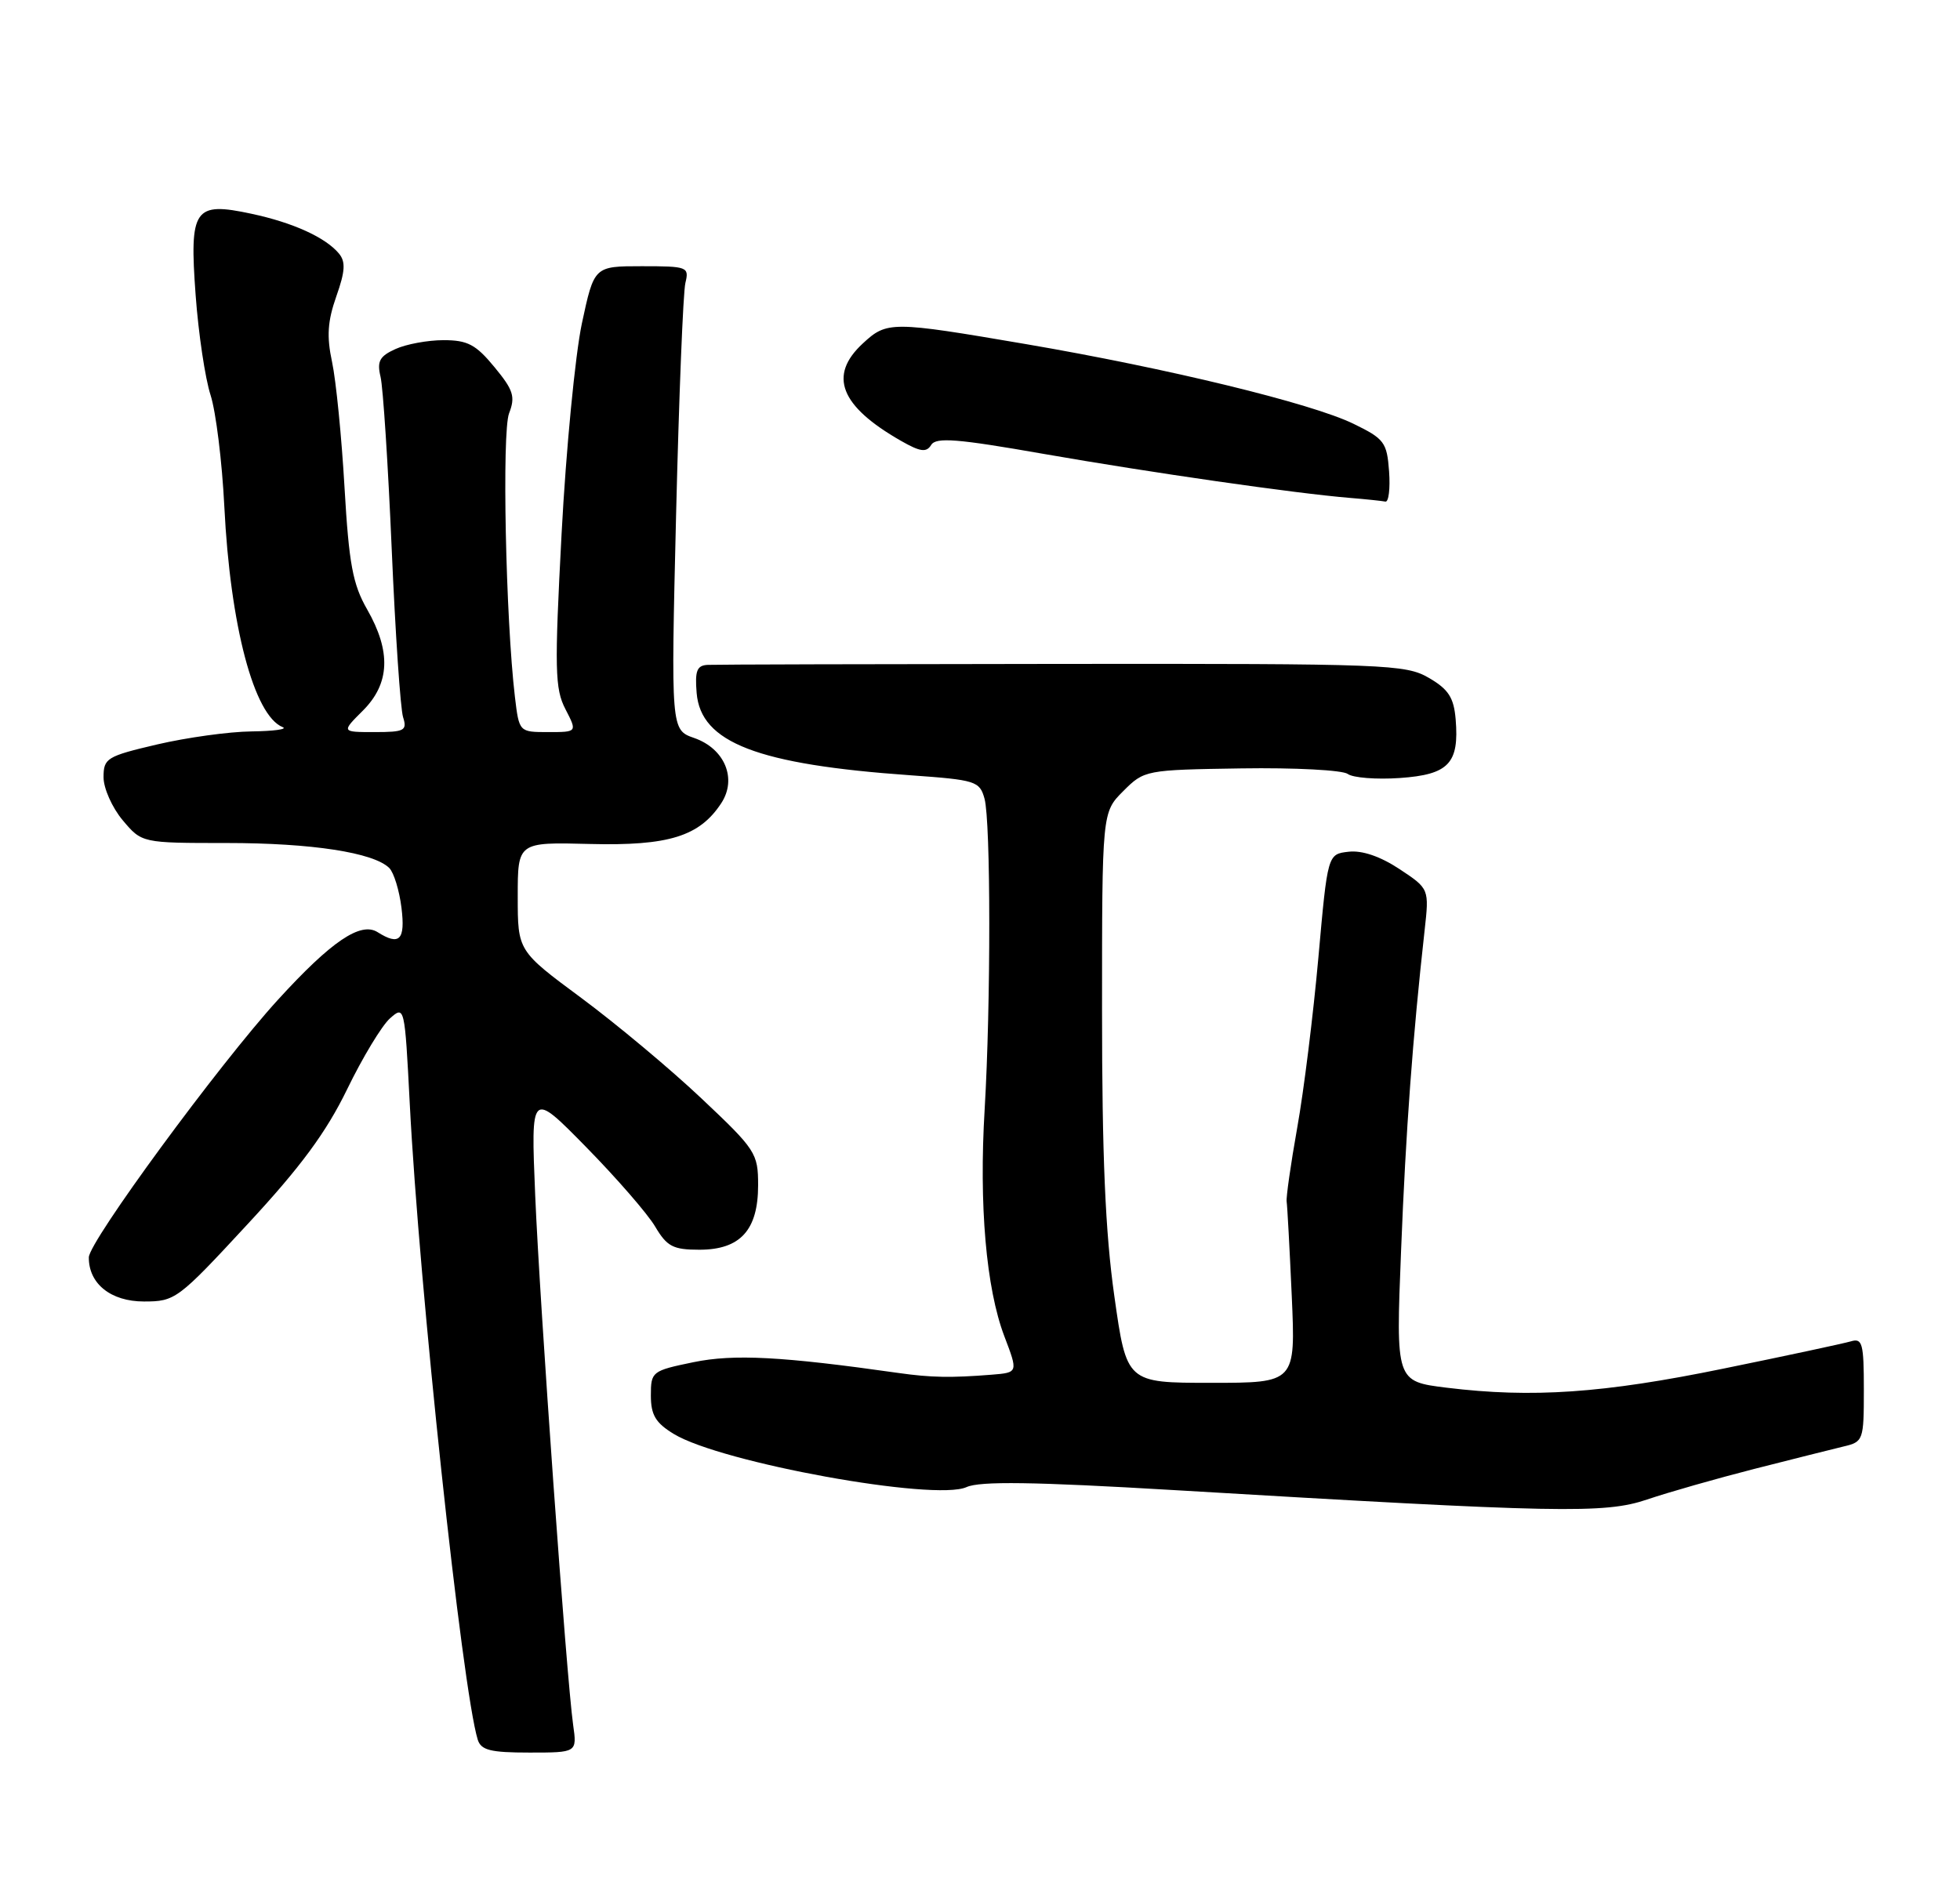 <?xml version="1.0" encoding="UTF-8" standalone="no"?>
<!DOCTYPE svg PUBLIC "-//W3C//DTD SVG 1.1//EN" "http://www.w3.org/Graphics/SVG/1.1/DTD/svg11.dtd" >
<svg xmlns="http://www.w3.org/2000/svg" xmlns:xlink="http://www.w3.org/1999/xlink" version="1.1" viewBox="0 0 265 256">
 <g >
 <path fill="currentColor"
d=" M 77.49 233.25 C 76.59 226.84 72.98 176.47 72.36 161.62 C 71.77 147.50 71.77 147.50 79.25 155.12 C 83.37 159.32 87.57 164.15 88.58 165.87 C 90.18 168.57 91.00 169.00 94.56 169.00 C 100.09 169.00 102.50 166.35 102.50 160.28 C 102.50 155.95 102.19 155.47 94.84 148.54 C 90.63 144.56 83.31 138.45 78.59 134.95 C 70.00 128.59 70.00 128.59 70.00 121.23 C 70.00 113.88 70.00 113.88 79.75 114.13 C 90.41 114.40 94.58 113.10 97.52 108.61 C 99.68 105.31 97.99 101.24 93.86 99.80 C 90.71 98.70 90.71 98.70 91.41 69.60 C 91.80 53.60 92.36 39.49 92.67 38.25 C 93.19 36.09 92.95 36.00 86.77 36.00 C 80.33 36.00 80.33 36.00 78.67 43.75 C 77.77 48.01 76.53 60.79 75.93 72.15 C 74.96 90.53 75.02 93.14 76.45 95.90 C 78.05 99.00 78.05 99.00 74.12 99.00 C 70.19 99.00 70.19 99.00 69.62 94.25 C 68.37 83.68 67.85 58.42 68.83 55.89 C 69.70 53.64 69.42 52.75 66.85 49.64 C 64.34 46.59 63.22 46.00 59.97 46.00 C 57.84 46.00 54.91 46.54 53.47 47.20 C 51.32 48.17 50.95 48.86 51.45 50.95 C 51.79 52.35 52.47 62.83 52.96 74.24 C 53.45 85.64 54.14 95.88 54.50 96.99 C 55.07 98.80 54.69 99.00 50.64 99.00 C 46.15 99.00 46.15 99.00 49.08 96.08 C 52.72 92.43 52.90 88.11 49.64 82.41 C 47.69 79.01 47.18 76.26 46.58 65.91 C 46.19 59.09 45.43 51.46 44.90 48.97 C 44.15 45.49 44.29 43.44 45.47 40.08 C 46.67 36.69 46.75 35.40 45.83 34.29 C 44.02 32.11 39.63 30.11 34.01 28.91 C 26.24 27.24 25.59 28.19 26.45 39.90 C 26.83 45.11 27.74 51.19 28.47 53.43 C 29.19 55.67 30.03 62.45 30.33 68.50 C 31.13 84.62 34.34 96.77 38.22 98.33 C 38.93 98.61 37.02 98.87 34.00 98.91 C 30.98 98.94 25.24 99.74 21.25 100.67 C 14.43 102.27 14.00 102.53 14.00 105.11 C 14.00 106.61 15.17 109.23 16.59 110.92 C 19.18 114.00 19.18 114.00 30.65 114.00 C 42.14 114.00 50.52 115.29 52.63 117.38 C 53.25 118.00 53.99 120.41 54.28 122.75 C 54.82 127.11 54.02 127.93 51.06 126.06 C 48.76 124.60 44.79 127.29 37.55 135.23 C 29.58 143.98 12.03 167.89 12.01 170.03 C 11.98 173.59 14.98 176.00 19.46 176.00 C 23.69 176.00 24.05 175.73 33.46 165.56 C 40.66 157.80 44.10 153.13 46.93 147.31 C 49.01 143.02 51.62 138.70 52.72 137.72 C 54.70 135.96 54.72 136.05 55.40 149.22 C 56.66 173.93 62.49 228.43 64.59 235.25 C 65.04 236.68 66.31 237.00 71.58 237.00 C 78.02 237.00 78.02 237.00 77.49 233.25 Z  M 237.19 198.64 C 242.31 197.34 247.74 195.97 249.25 195.61 C 251.93 194.98 252.00 194.78 252.00 187.91 C 252.00 181.67 251.80 180.92 250.25 181.39 C 249.29 181.67 241.53 183.34 233.00 185.08 C 216.78 188.41 207.14 189.07 195.61 187.66 C 188.72 186.81 188.72 186.81 189.43 169.16 C 190.07 152.89 191.00 140.31 192.61 125.84 C 193.24 120.19 193.24 120.19 189.21 117.52 C 186.62 115.81 184.16 114.97 182.34 115.18 C 179.50 115.50 179.50 115.50 178.25 129.50 C 177.56 137.20 176.28 147.55 175.39 152.50 C 174.51 157.45 173.87 161.95 173.96 162.50 C 174.05 163.05 174.36 168.79 174.65 175.25 C 175.17 187.00 175.17 187.00 163.75 187.00 C 152.32 187.00 152.32 187.00 150.66 175.25 C 149.44 166.65 149.00 156.30 149.00 136.67 C 149.00 109.85 149.00 109.85 151.87 106.98 C 154.71 104.14 154.86 104.11 167.84 103.91 C 175.05 103.80 181.52 104.14 182.22 104.66 C 182.92 105.18 186.09 105.43 189.26 105.21 C 195.87 104.75 197.31 103.24 196.81 97.26 C 196.56 94.33 195.84 93.21 193.19 91.67 C 190.04 89.84 187.53 89.74 143.69 89.78 C 118.28 89.80 96.69 89.86 95.69 89.91 C 94.22 89.98 93.94 90.71 94.19 93.72 C 94.75 100.43 102.41 103.38 123.09 104.84 C 131.94 105.47 132.45 105.63 133.11 108.00 C 133.96 111.09 133.97 135.83 133.13 150.00 C 132.35 162.95 133.33 174.22 135.79 180.70 C 137.66 185.61 137.66 185.61 134.08 185.90 C 128.60 186.34 125.86 186.29 121.50 185.67 C 105.74 183.43 99.23 183.08 93.75 184.21 C 88.14 185.37 88.00 185.48 88.00 188.71 C 88.00 191.35 88.64 192.42 91.11 193.92 C 97.50 197.80 126.40 203.05 130.68 201.10 C 132.49 200.28 139.73 200.38 158.81 201.51 C 210.84 204.60 216.94 204.72 222.69 202.78 C 225.54 201.81 232.07 199.95 237.19 198.64 Z  M 187.81 63.75 C 187.52 59.81 187.17 59.34 183.00 57.31 C 177.30 54.53 157.82 49.80 138.69 46.53 C 120.48 43.42 119.92 43.42 116.65 46.45 C 111.97 50.78 113.58 54.90 121.79 59.60 C 124.43 61.11 125.25 61.22 125.90 60.17 C 126.55 59.10 129.43 59.33 141.10 61.38 C 155.59 63.91 175.08 66.72 182.50 67.33 C 184.70 67.51 186.86 67.74 187.31 67.83 C 187.75 67.92 187.98 66.09 187.81 63.75 Z "/>
</g>
</svg>